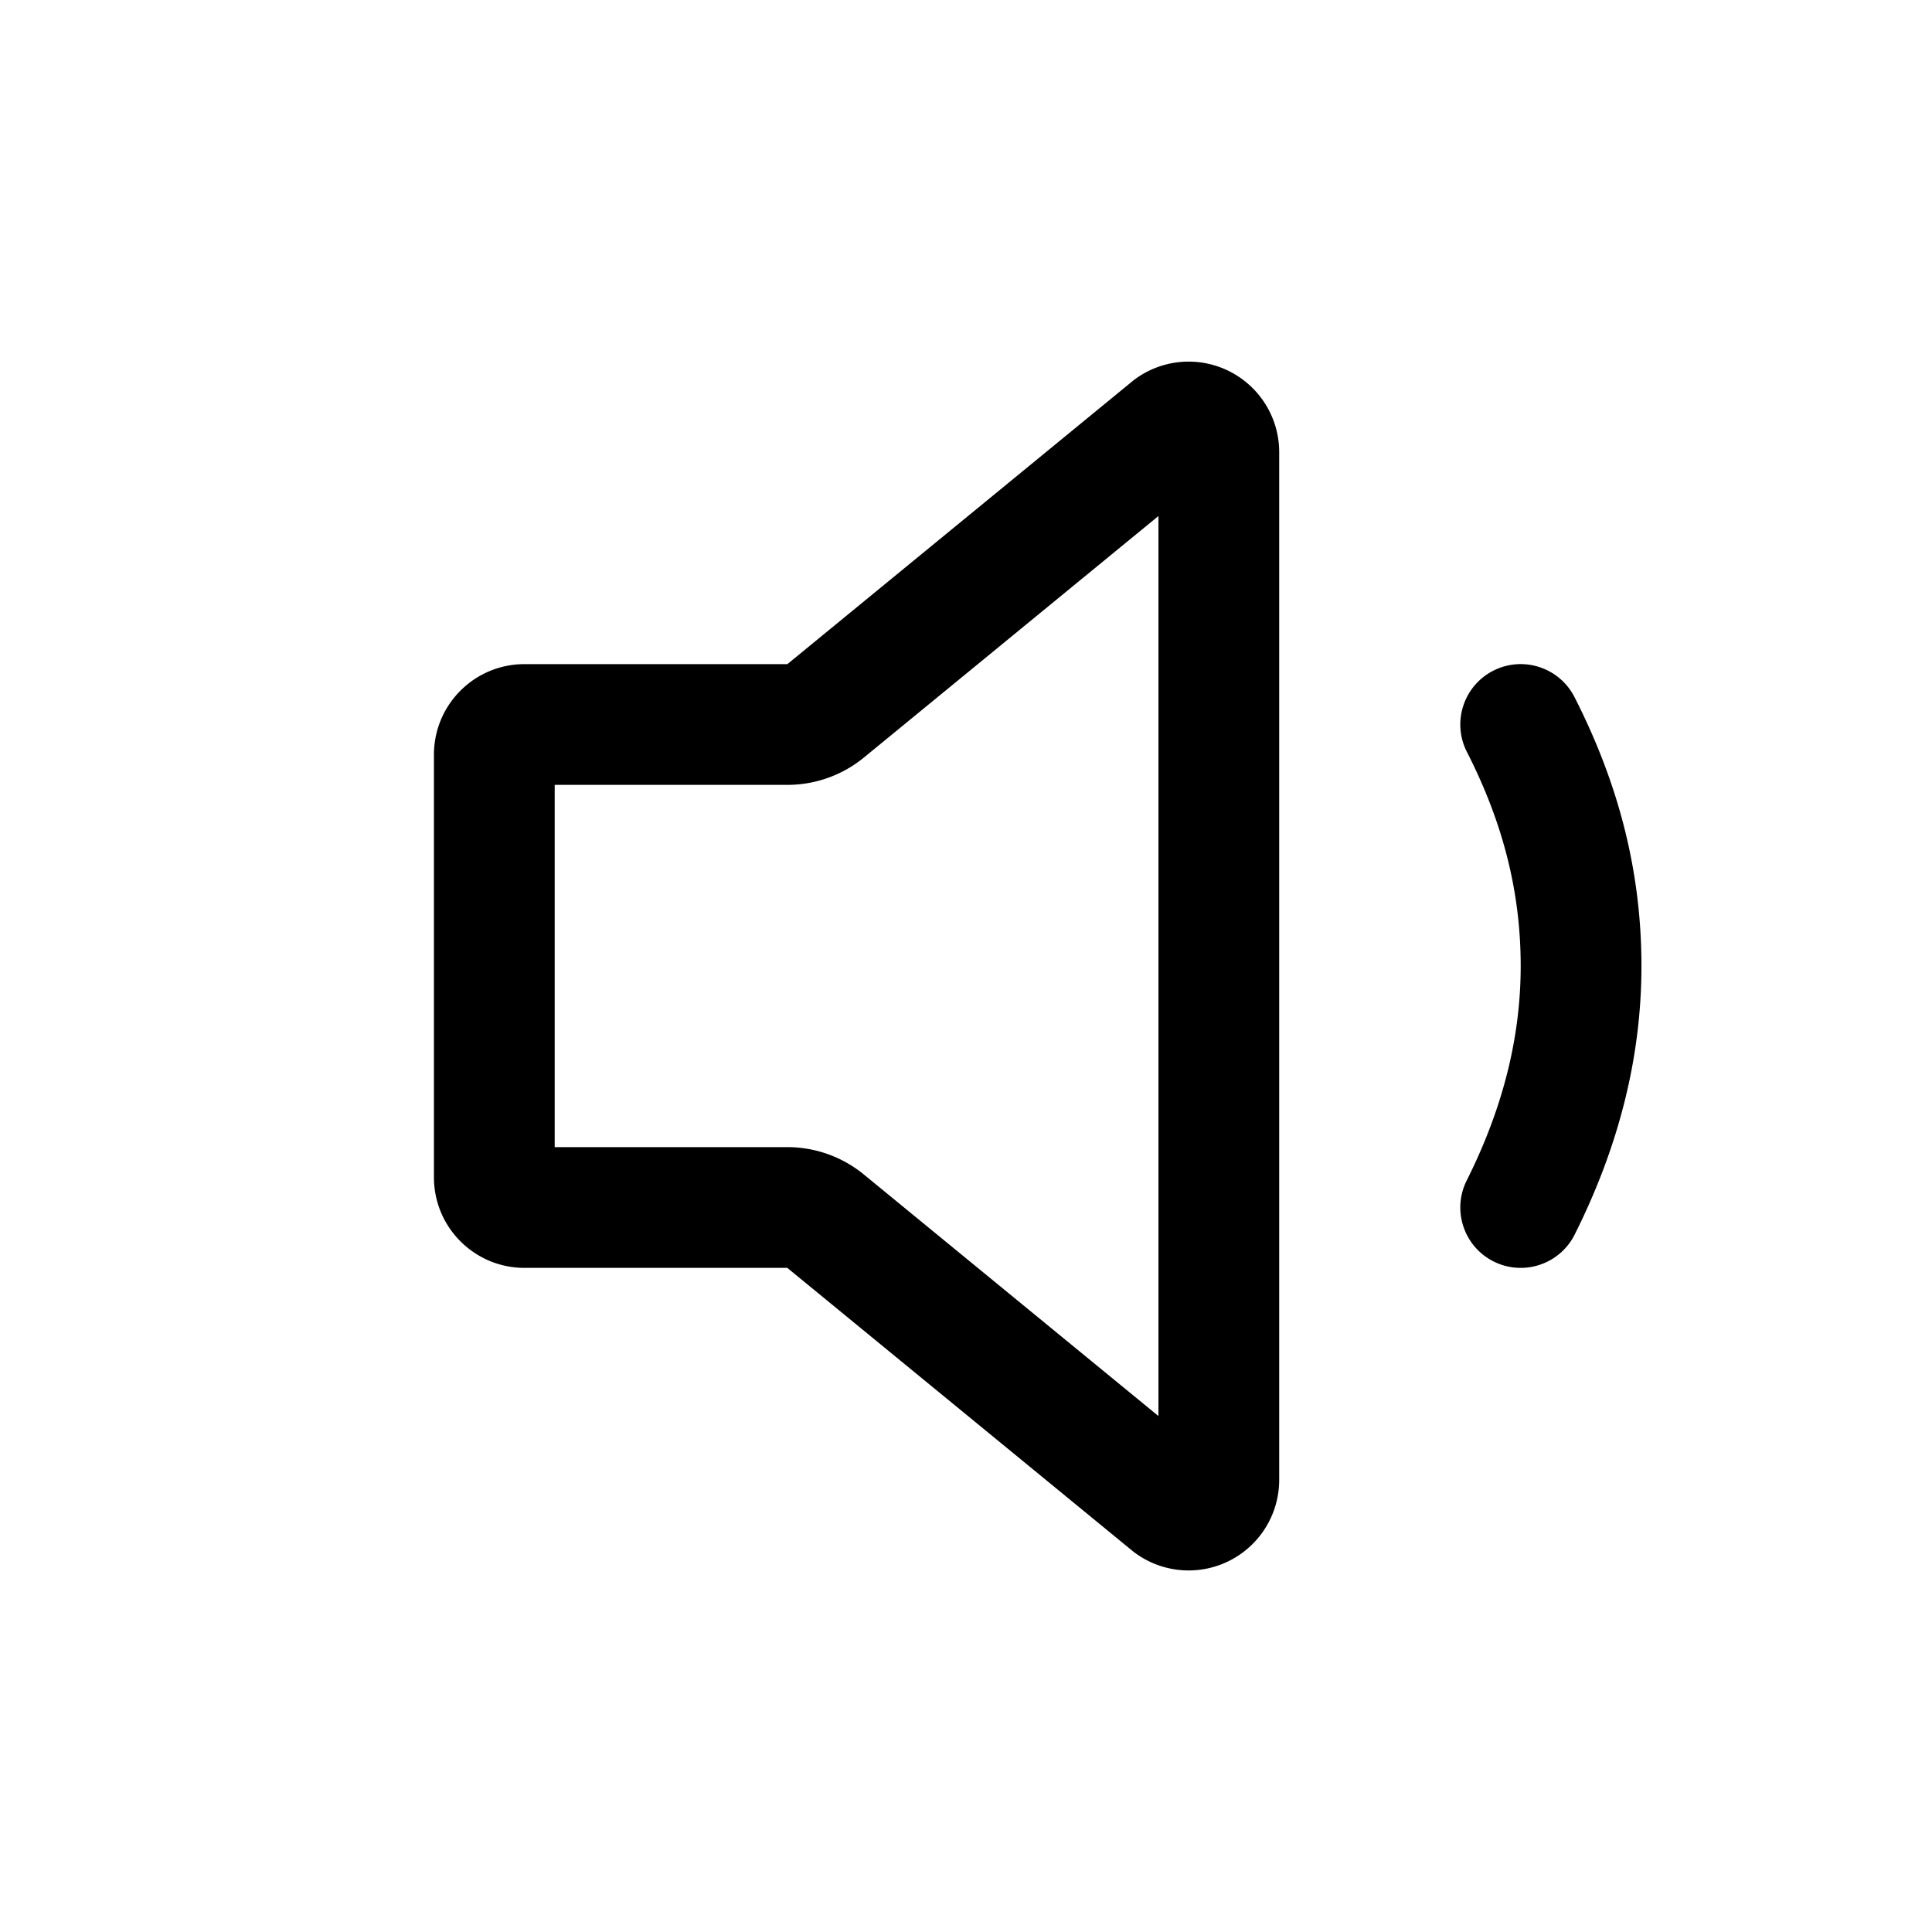 <svg xmlns="http://www.w3.org/2000/svg" width="512" height="512" fill="none"><path fill="currentColor" fill-rule="evenodd" d="m300.444 100.755-.165.13L208.666 176H139c-13.255 0-24 10.745-24 24v112l.003.397C115.215 325.469 125.878 336 139 336h69.642l91.473 75.003q.326.267.665.516a24 24 0 0 0 38.22-19.38V119.83a23.998 23.998 0 0 0-38.22-19.329zM307 136.752v238.515l-78.065-64.01-.411-.331A32 32 0 0 0 208.658 304H147v-96h61.65a32 32 0 0 0 19.852-6.89l.433-.347zm110.252 47.977c-4.016-7.872-13.652-10.997-21.524-6.981-7.871 4.016-10.996 13.652-6.98 21.524C398.235 217.867 403 236.252 403 256c0 19.257-4.919 38.129-14.301 56.824-3.963 7.898-.773 17.513 7.125 21.477s17.513.773 21.477-7.125C428.818 304.223 435 280.507 435 256c0-25.011-6.044-48.332-17.748-71.271" clip-rule="evenodd"/></svg>